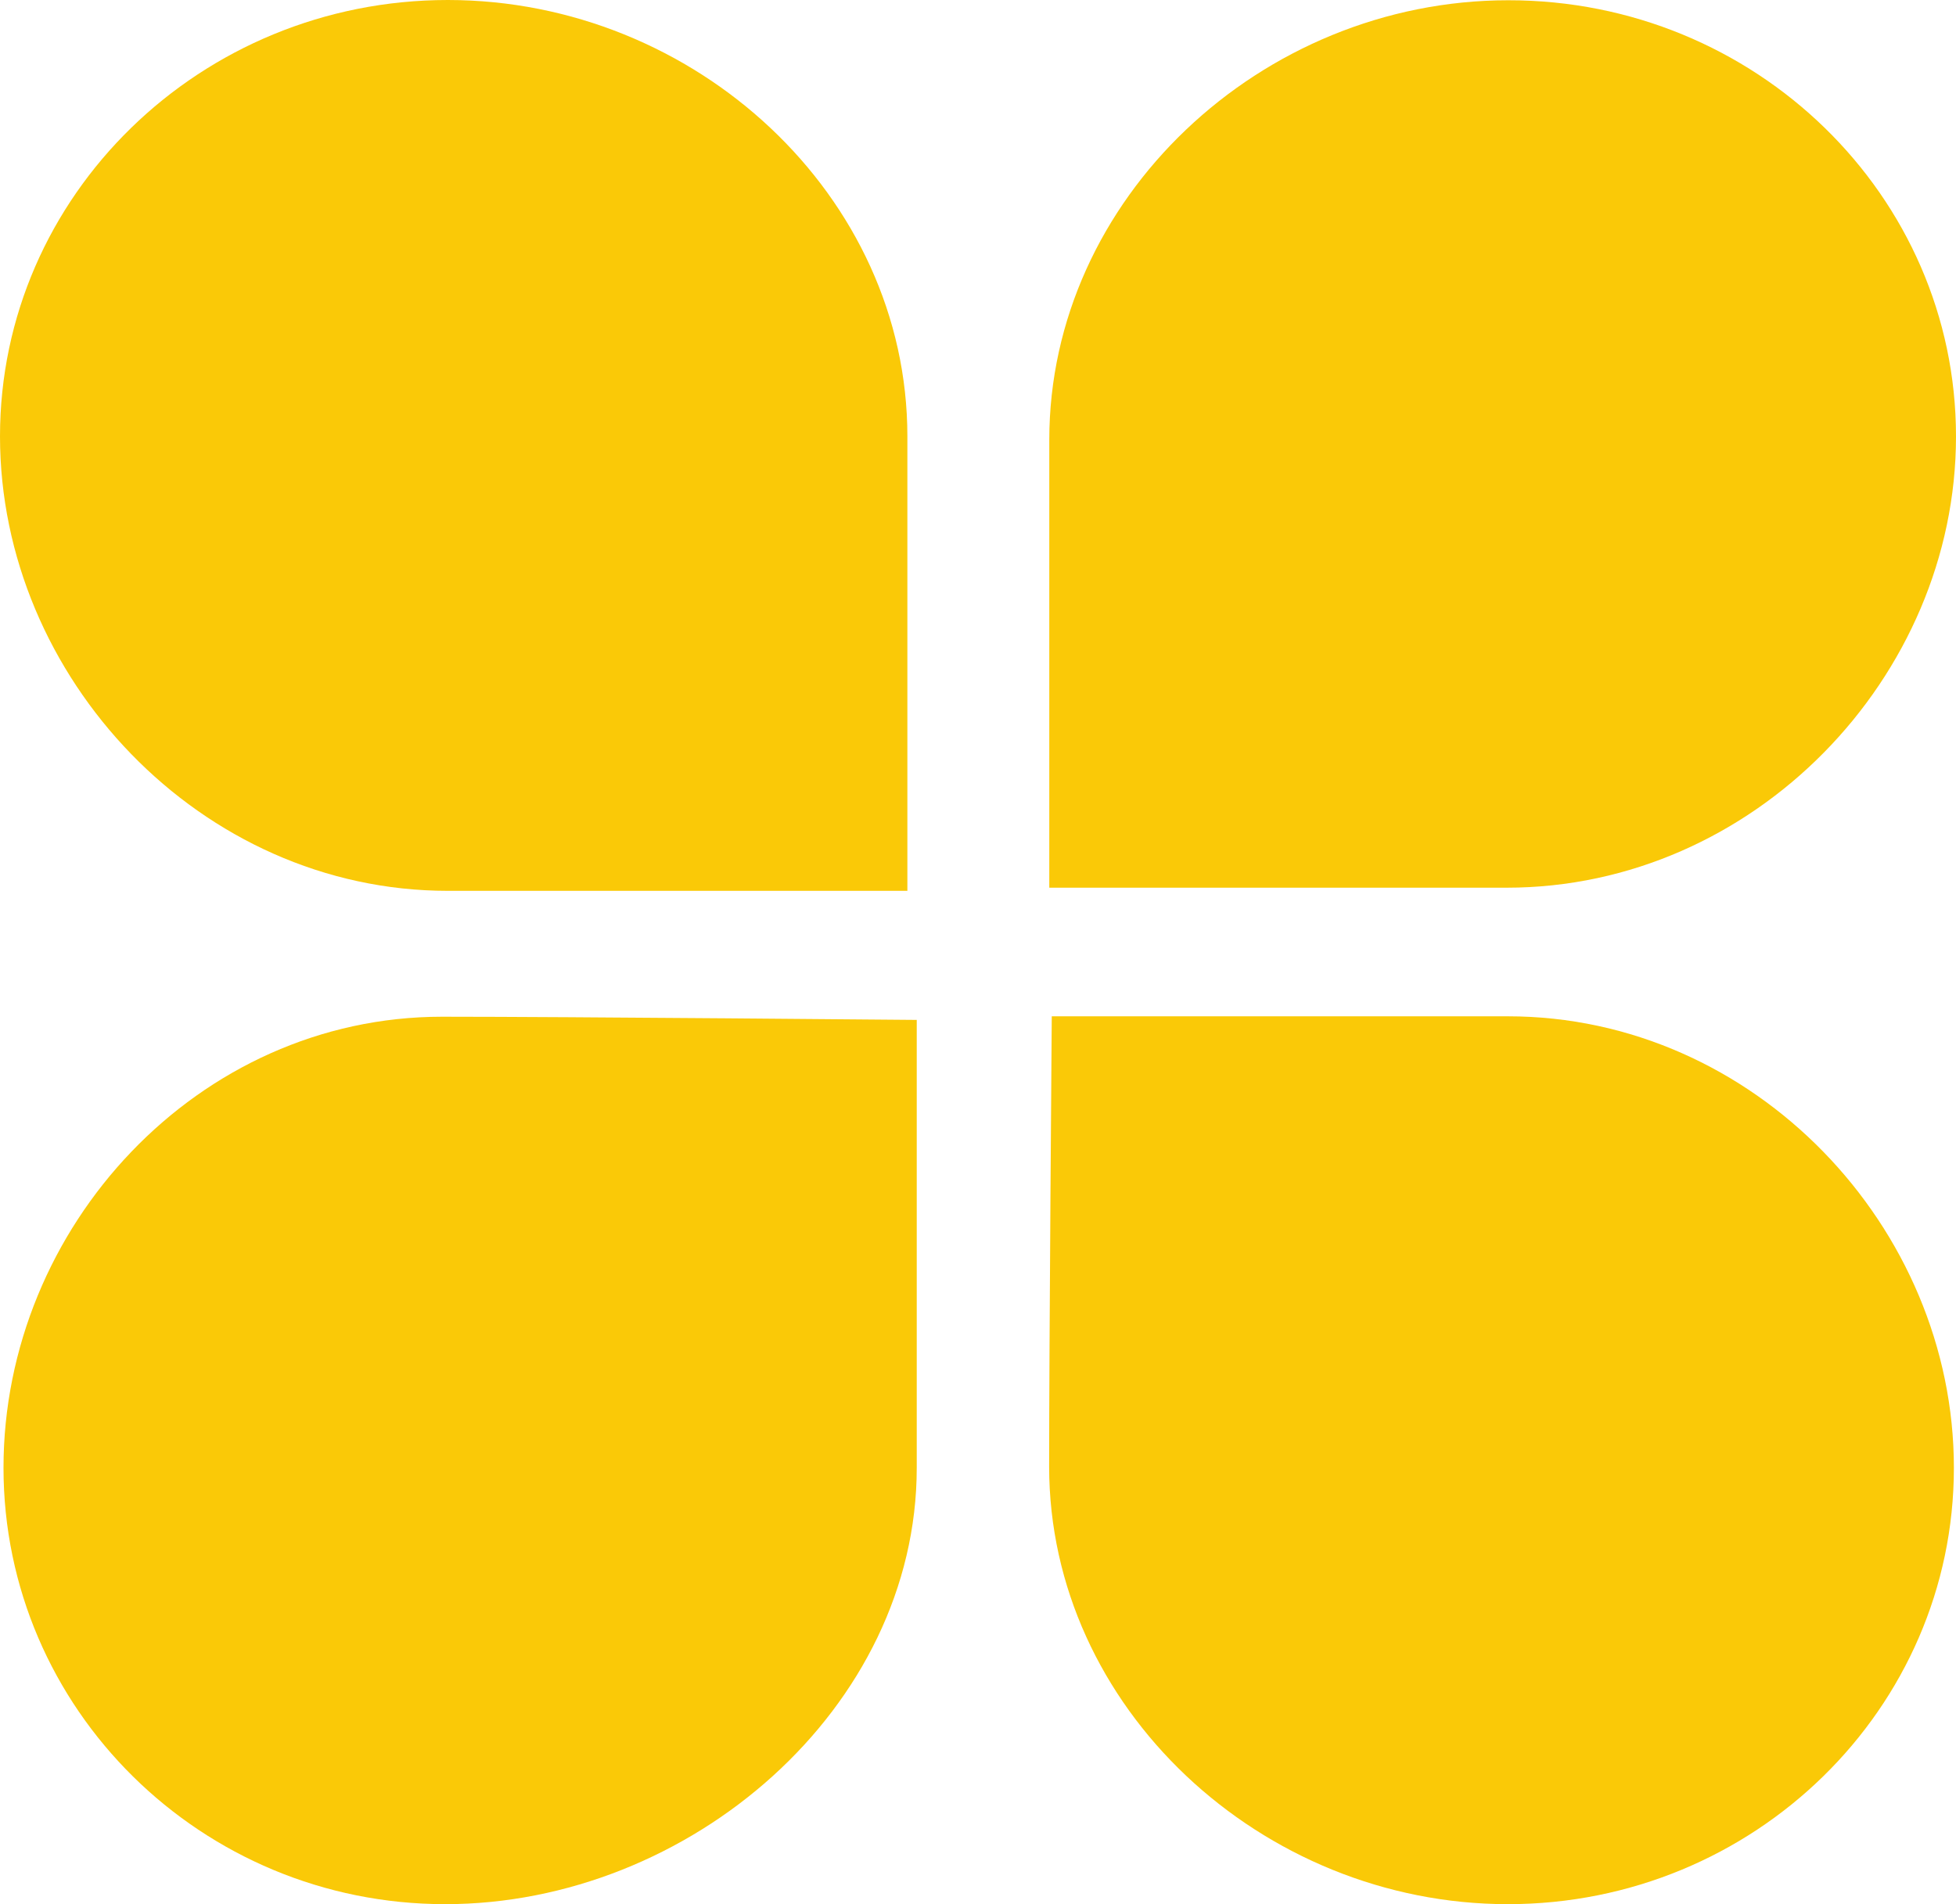 <svg xmlns="http://www.w3.org/2000/svg" width="38" height="37" viewBox="0 0 38 37" fill="none">
  <path fill-rule="evenodd" clip-rule="evenodd" d="M29.271 17.249C26.869 17.249 20.385 17.249 20.385 17.249V8.545C20.385 3.867 24.495 0.005 29.302 0.005C34.104 0.002 38 3.8 38 8.481C38 13.162 34.073 17.249 29.271 17.249Z" fill="#FAC907"/>
  <path fill-rule="evenodd" clip-rule="evenodd" d="M17.628 17.31C17.628 17.31 11.194 17.31 8.701 17.31C3.894 17.31 0 13.162 0 8.479C0 3.8 3.894 0 8.701 0C13.505 0.002 17.628 3.798 17.628 8.479V17.31Z" fill="#FAC907"/>
  <path fill-rule="evenodd" clip-rule="evenodd" d="M17.81 28.521C17.81 33.202 13.389 37 8.65 37C3.911 37 0.068 33.205 0.068 28.521C0.068 23.837 3.848 19.756 8.587 19.756C11.012 19.756 17.81 19.818 17.81 19.818V28.521Z" fill="#FAC907"/>
  <path fill-rule="evenodd" clip-rule="evenodd" d="M29.294 37C24.507 37 20.382 33.18 20.382 28.496C20.382 26.169 20.433 19.748 20.433 19.748H29.294C34.078 19.748 37.959 23.837 37.959 28.521C37.959 33.202 34.078 37 29.294 37Z" fill="#FAC907"/>
</svg>